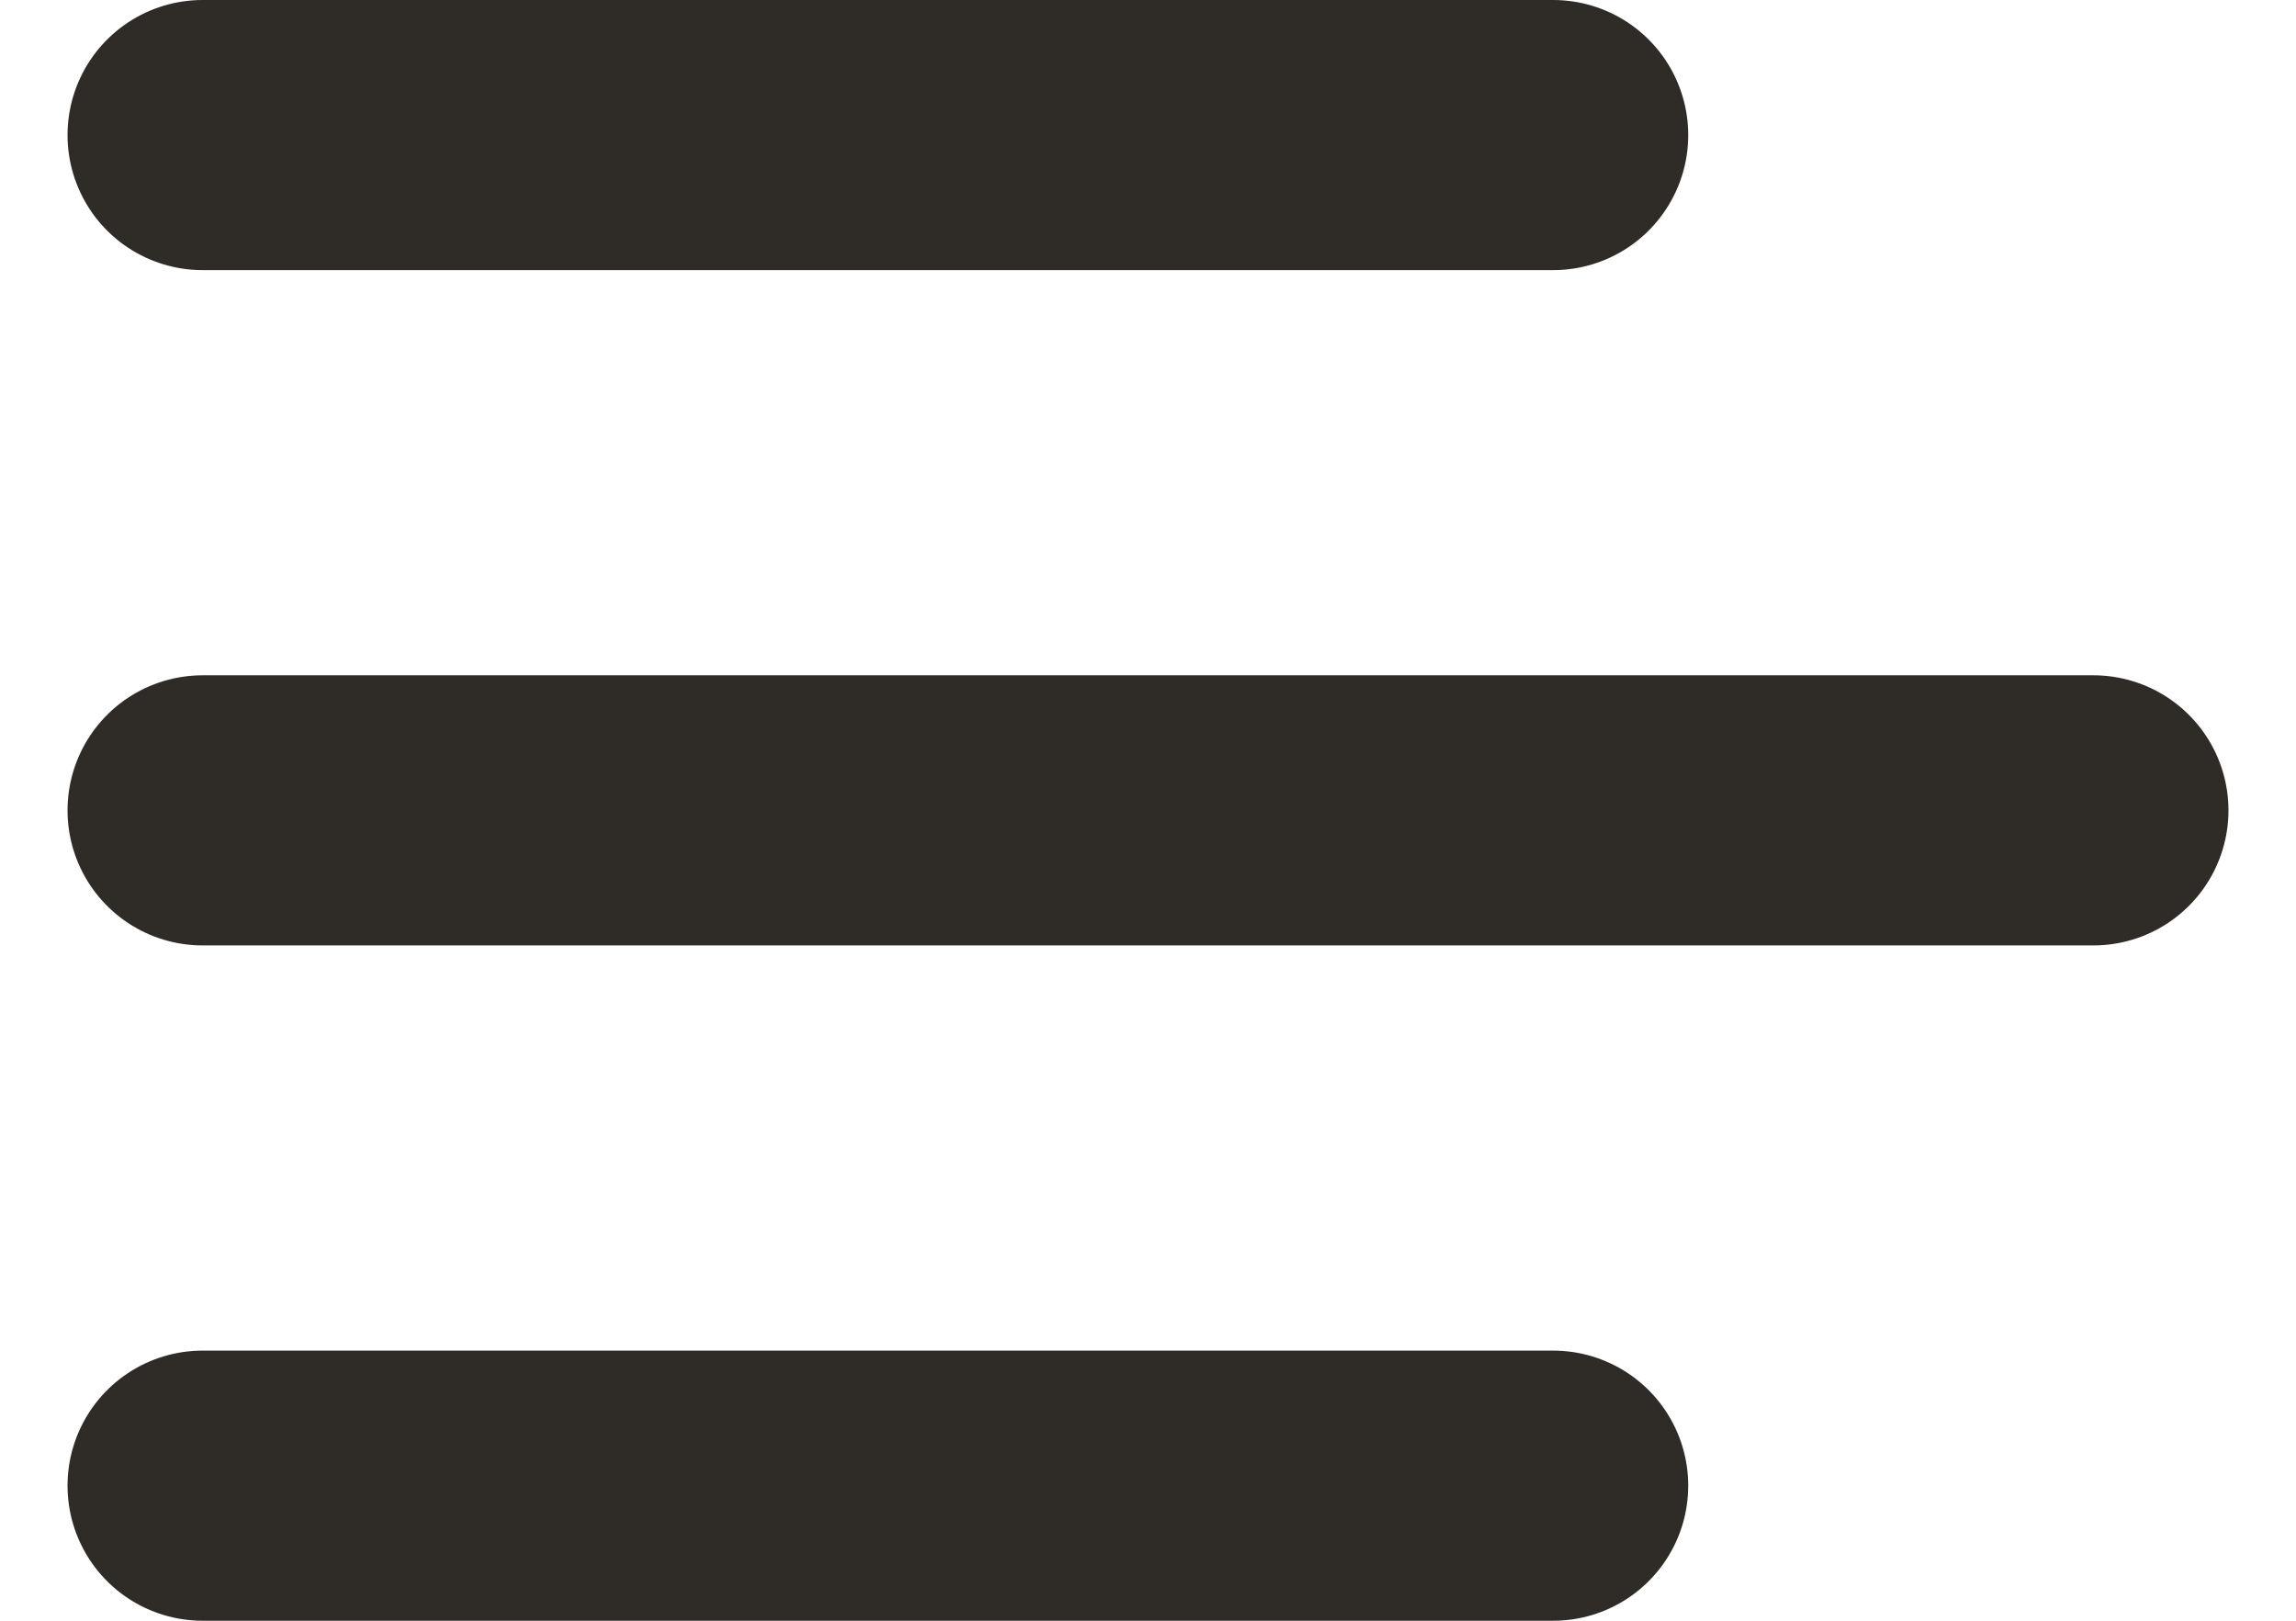 <svg width="17" height="12" viewBox="0 0 17 12" fill="none" xmlns="http://www.w3.org/2000/svg">
<path d="M1.5 11H11.5" stroke="#2F2B27" stroke-width="2" stroke-linecap="round"/>
<path d="M1.5 6H15.5" stroke="#2F2B27" stroke-width="2" stroke-linecap="round"/>
<path d="M1.5 1H11.5" stroke="#2F2B27" stroke-width="2" stroke-linecap="round"/>
</svg>
